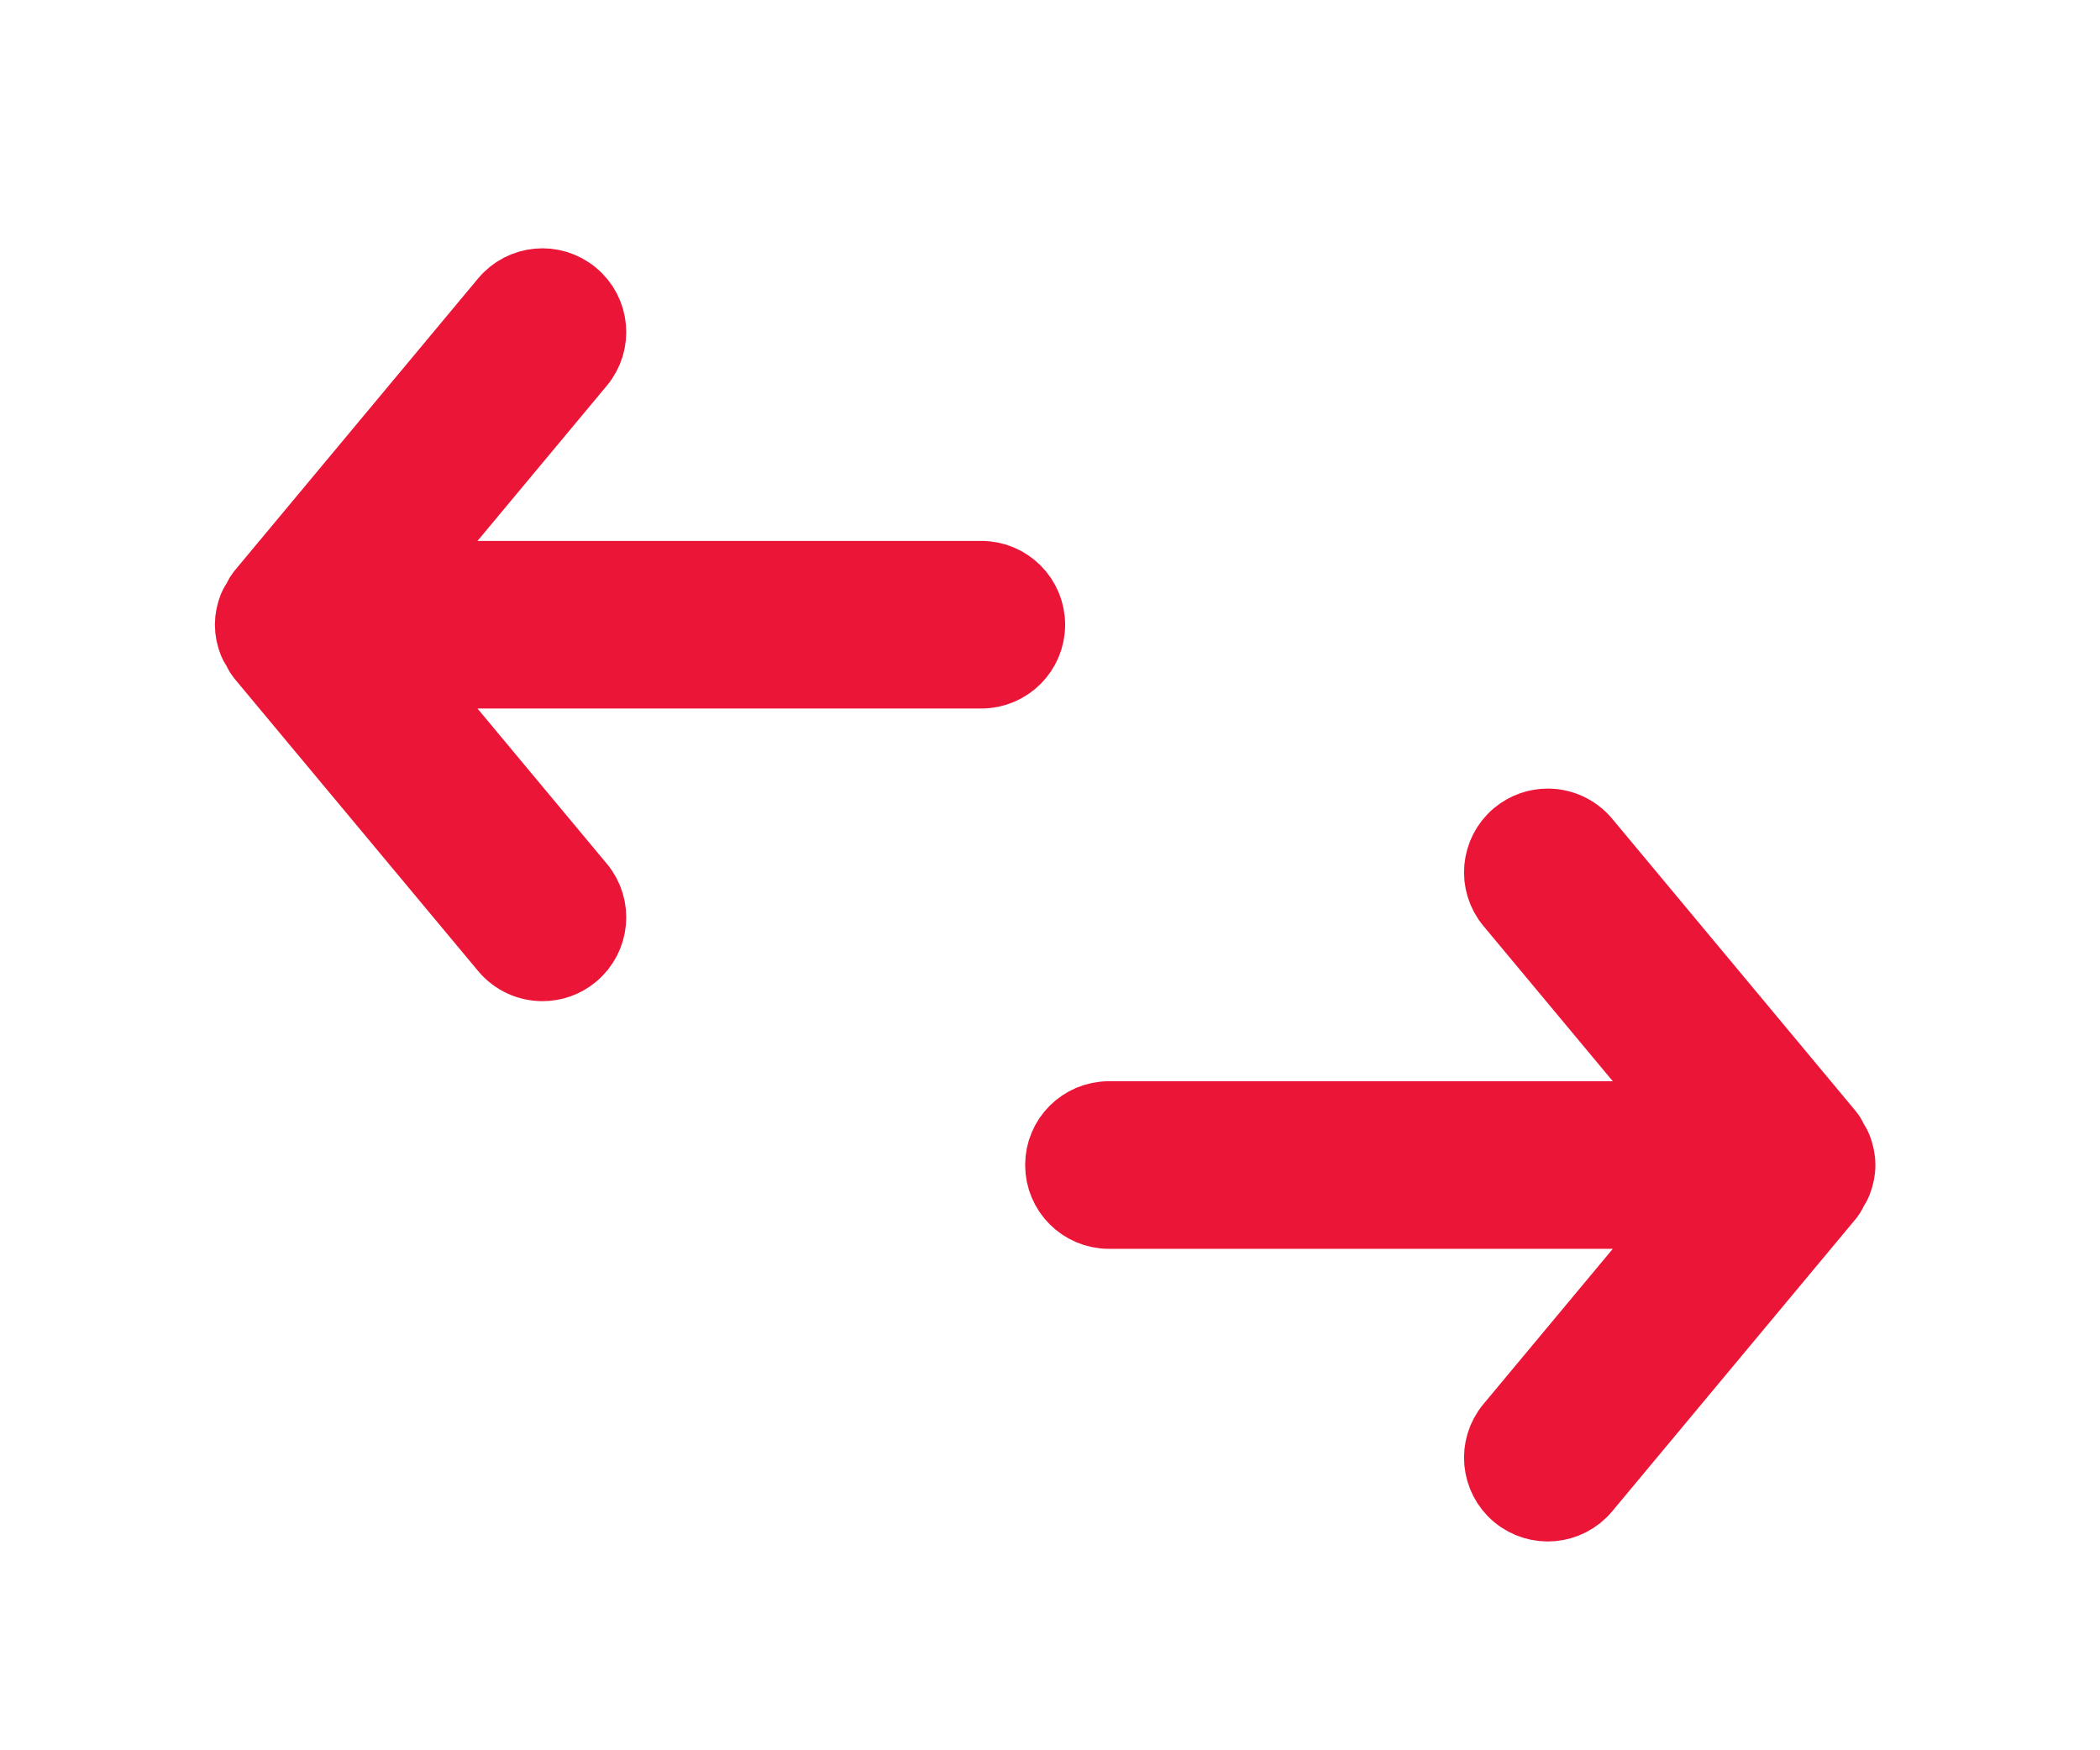 <svg width="24" height="20" viewBox="0 0 24 20" fill="none" xmlns="http://www.w3.org/2000/svg">
<path fill-rule="evenodd" clip-rule="evenodd" d="M12.673 13.87H19.286L17.261 16.3C17.064 16.536 17.096 16.888 17.332 17.085C17.569 17.282 17.92 17.25 18.118 17.013L20.904 13.669C20.926 13.643 20.937 13.612 20.953 13.583C20.966 13.56 20.982 13.54 20.992 13.514C21.017 13.45 21.033 13.383 21.033 13.315C21.033 13.314 21.033 13.313 21.033 13.312C21.033 13.312 21.033 13.311 21.033 13.31C21.033 13.242 21.017 13.175 20.992 13.111C20.982 13.085 20.966 13.065 20.953 13.042C20.937 13.013 20.926 12.982 20.904 12.956L18.118 9.612C18.007 9.48 17.849 9.411 17.689 9.411C17.563 9.411 17.437 9.453 17.332 9.54C17.096 9.737 17.064 10.089 17.261 10.325L19.286 12.755H12.673C12.365 12.755 12.116 13.005 12.116 13.312C12.116 13.62 12.365 13.87 12.673 13.87Z" fill="#EB1537"/>
<path d="M12.673 13.87H19.286L17.261 16.3C17.064 16.536 17.096 16.888 17.332 17.085C17.569 17.282 17.92 17.25 18.118 17.013L20.904 13.669C20.926 13.643 20.937 13.612 20.953 13.583C20.966 13.56 20.982 13.54 20.992 13.514C21.017 13.45 21.033 13.383 21.033 13.315C21.033 13.314 21.033 13.313 21.033 13.312C21.033 13.312 21.033 13.311 21.033 13.31C21.033 13.242 21.017 13.175 20.992 13.111C20.982 13.085 20.966 13.065 20.953 13.042C20.937 13.013 20.926 12.982 20.904 12.956L18.118 9.612C18.007 9.48 17.849 9.411 17.689 9.411C17.563 9.411 17.437 9.453 17.332 9.54C17.096 9.737 17.064 10.089 17.261 10.325L19.286 12.755H12.673C12.365 12.755 12.116 13.005 12.116 13.312C12.116 13.62 12.365 13.87 12.673 13.87" stroke="#EB1537" stroke-width="0.8"/>
<path fill-rule="evenodd" clip-rule="evenodd" d="M11.216 6.581L4.603 6.581L6.628 4.151C6.825 3.915 6.793 3.563 6.556 3.367C6.319 3.169 5.968 3.202 5.771 3.438L2.984 6.782C2.963 6.808 2.952 6.839 2.936 6.868C2.922 6.891 2.906 6.911 2.896 6.937C2.871 7.001 2.856 7.068 2.856 7.136C2.856 7.137 2.856 7.138 2.856 7.139C2.856 7.139 2.856 7.14 2.856 7.141C2.856 7.209 2.871 7.276 2.896 7.34C2.906 7.366 2.922 7.386 2.936 7.41C2.952 7.439 2.963 7.469 2.984 7.495L5.771 10.839C5.882 10.972 6.04 11.04 6.2 11.04C6.326 11.04 6.452 10.998 6.556 10.911C6.793 10.714 6.825 10.362 6.628 10.126L4.603 7.696L11.216 7.696C11.523 7.696 11.773 7.446 11.773 7.139C11.773 6.831 11.523 6.581 11.216 6.581Z" fill="#EB1537"/>
<path d="M11.216 6.581L4.603 6.581L6.628 4.151C6.825 3.915 6.793 3.563 6.556 3.367C6.319 3.169 5.968 3.202 5.771 3.438L2.984 6.782C2.963 6.808 2.952 6.839 2.936 6.868C2.922 6.891 2.906 6.911 2.896 6.937C2.871 7.001 2.856 7.068 2.856 7.136C2.856 7.137 2.856 7.138 2.856 7.139C2.856 7.139 2.856 7.14 2.856 7.141C2.856 7.209 2.871 7.276 2.896 7.34C2.906 7.366 2.922 7.386 2.936 7.41C2.952 7.439 2.963 7.469 2.984 7.495L5.771 10.839C5.882 10.972 6.04 11.04 6.2 11.04C6.326 11.04 6.452 10.998 6.556 10.911C6.793 10.714 6.825 10.362 6.628 10.126L4.603 7.696L11.216 7.696C11.523 7.696 11.773 7.446 11.773 7.139C11.773 6.831 11.523 6.581 11.216 6.581" stroke="#EB1537" stroke-width="0.8"/>
</svg>
